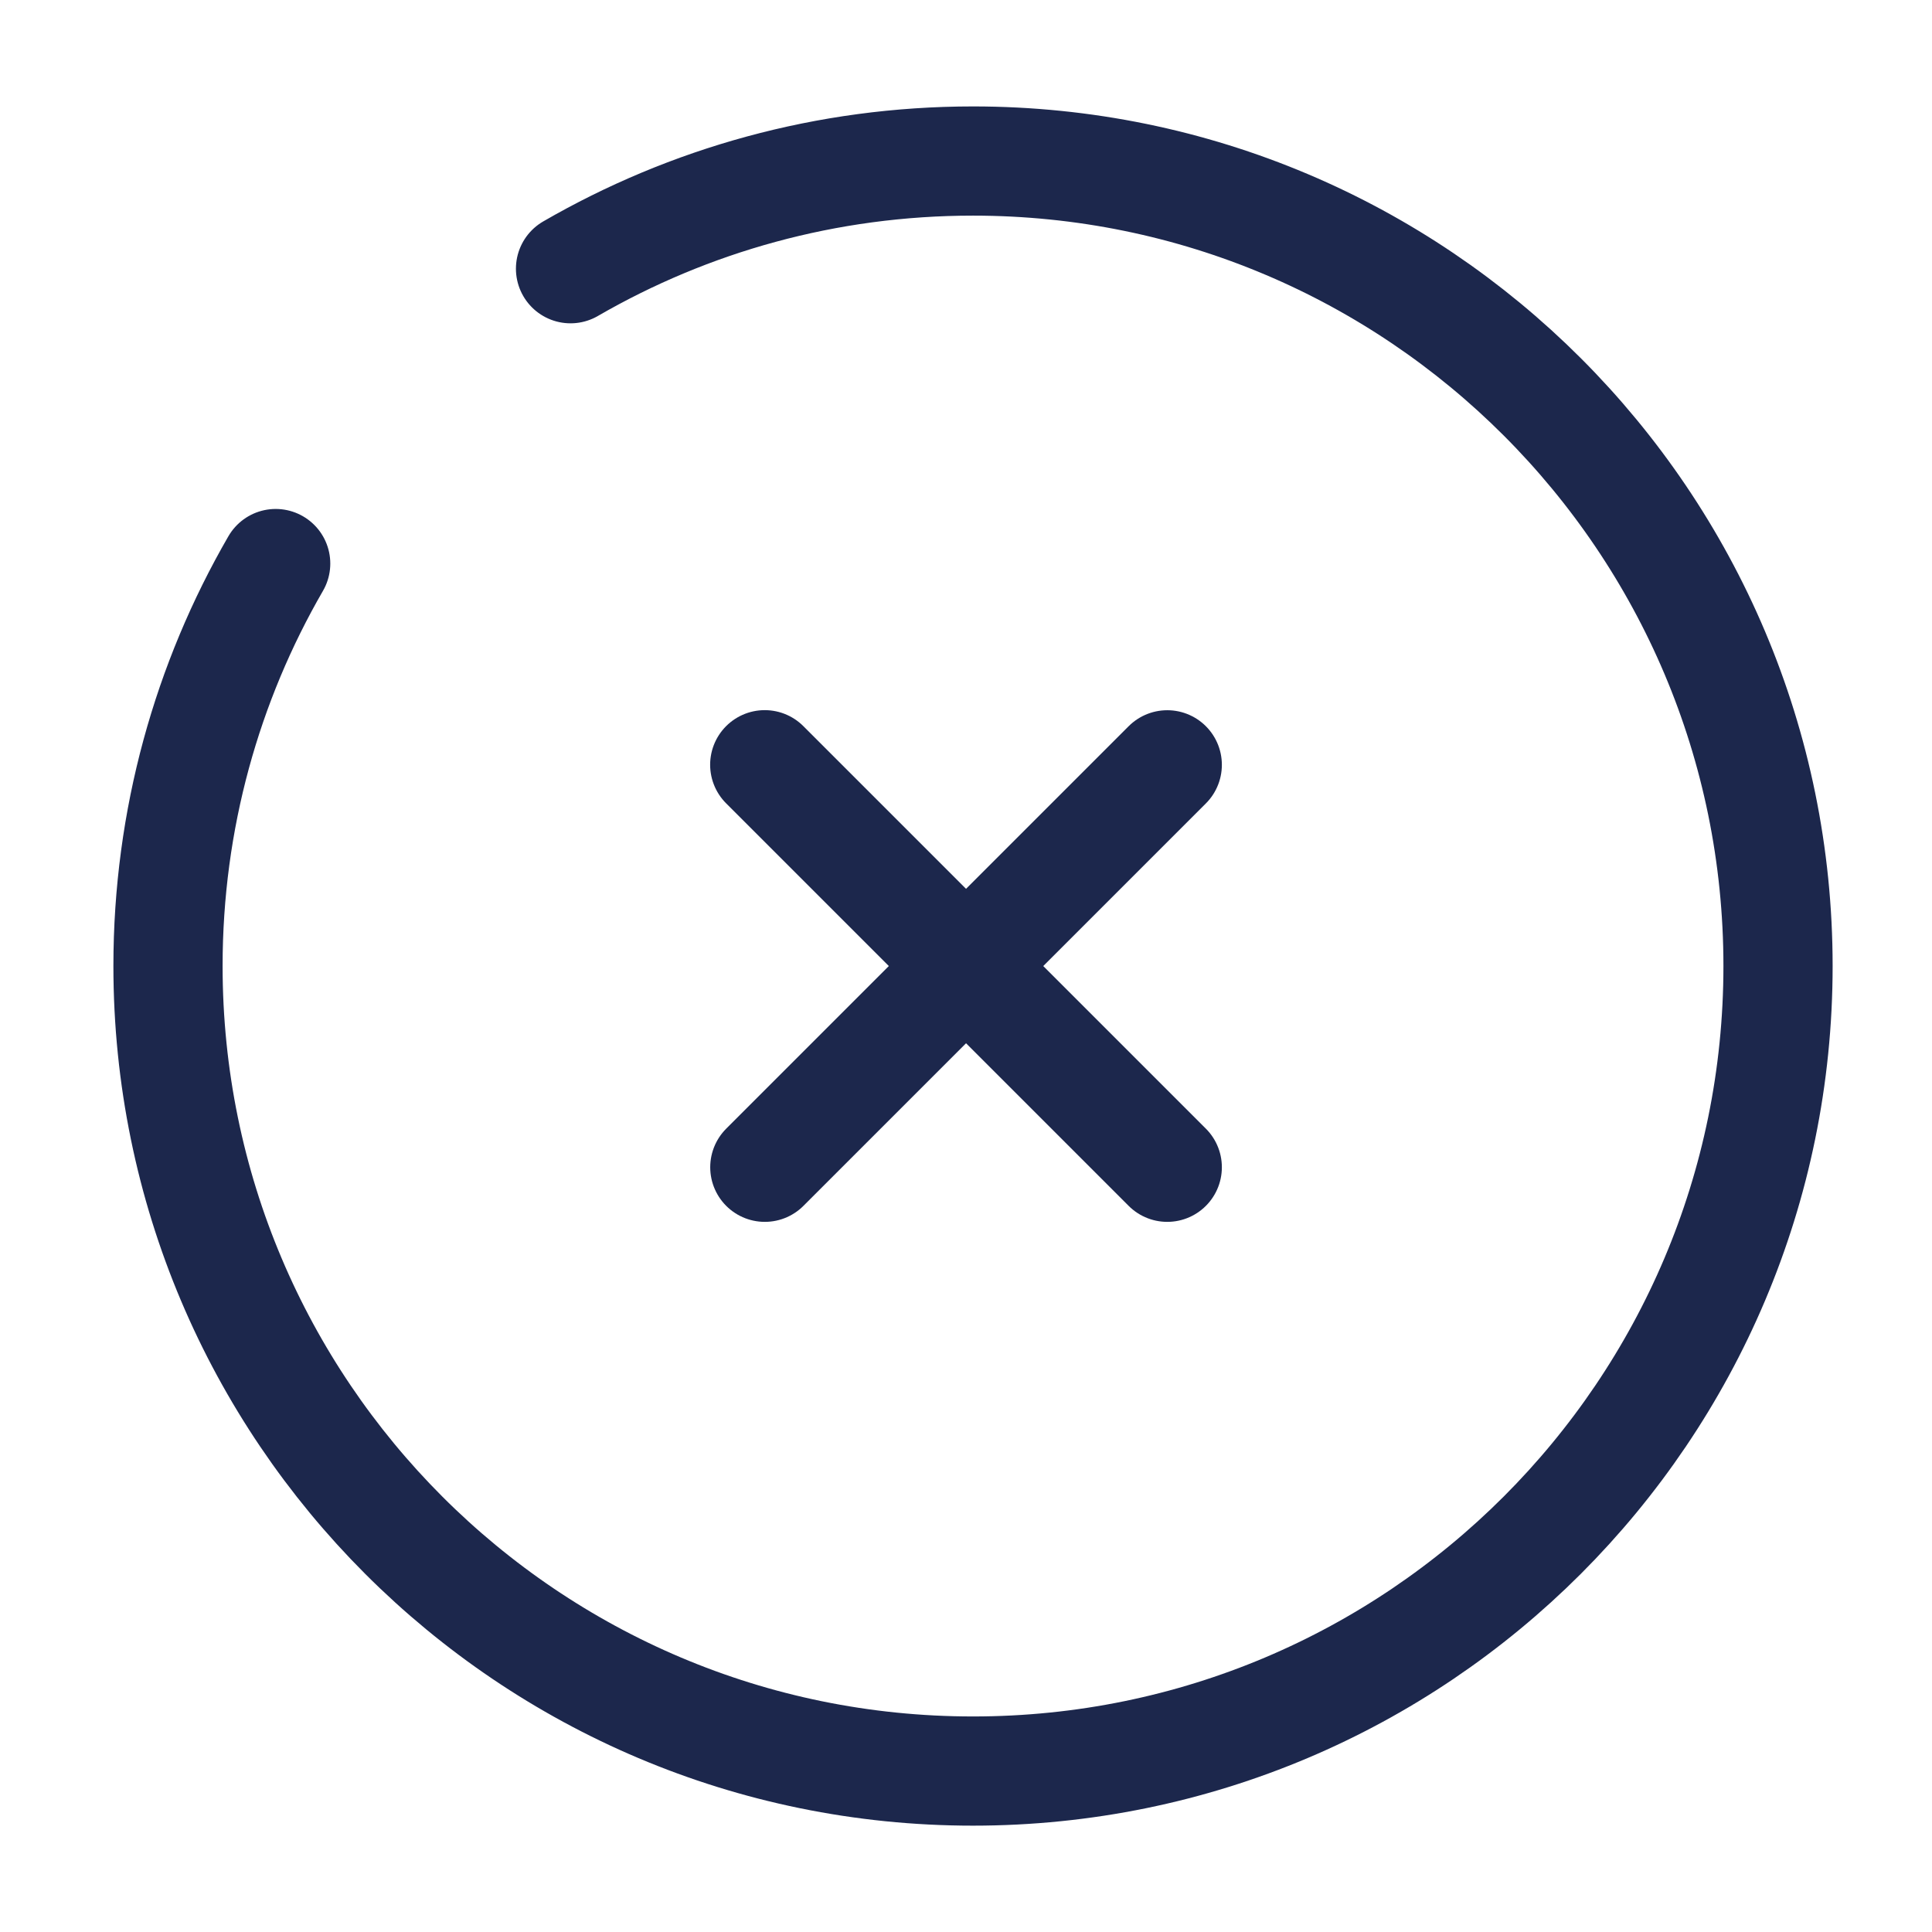 <svg width="23" height="23" viewBox="0 0 23 23" fill="none" xmlns="http://www.w3.org/2000/svg">
<g id="close-circle-svgrepo-com(4) 6">
<path id="Vector" d="M13.896 9.105L9.105 13.896M9.104 9.104L13.896 13.896" stroke="#1C274C" stroke-width="1.3" stroke-linecap="round"/>
<path id="Vector_2" d="M6.792 3.199C8.201 2.384 9.838 1.917 11.583 1.917C16.876 1.917 21.167 6.208 21.167 11.5C21.167 16.793 16.876 21.084 11.583 21.084C6.291 21.084 2 16.793 2 11.5C2 9.755 2.467 8.118 3.282 6.709" stroke="#1C274C" stroke-width="1.3" stroke-linecap="round"/>
</g>
</svg>
